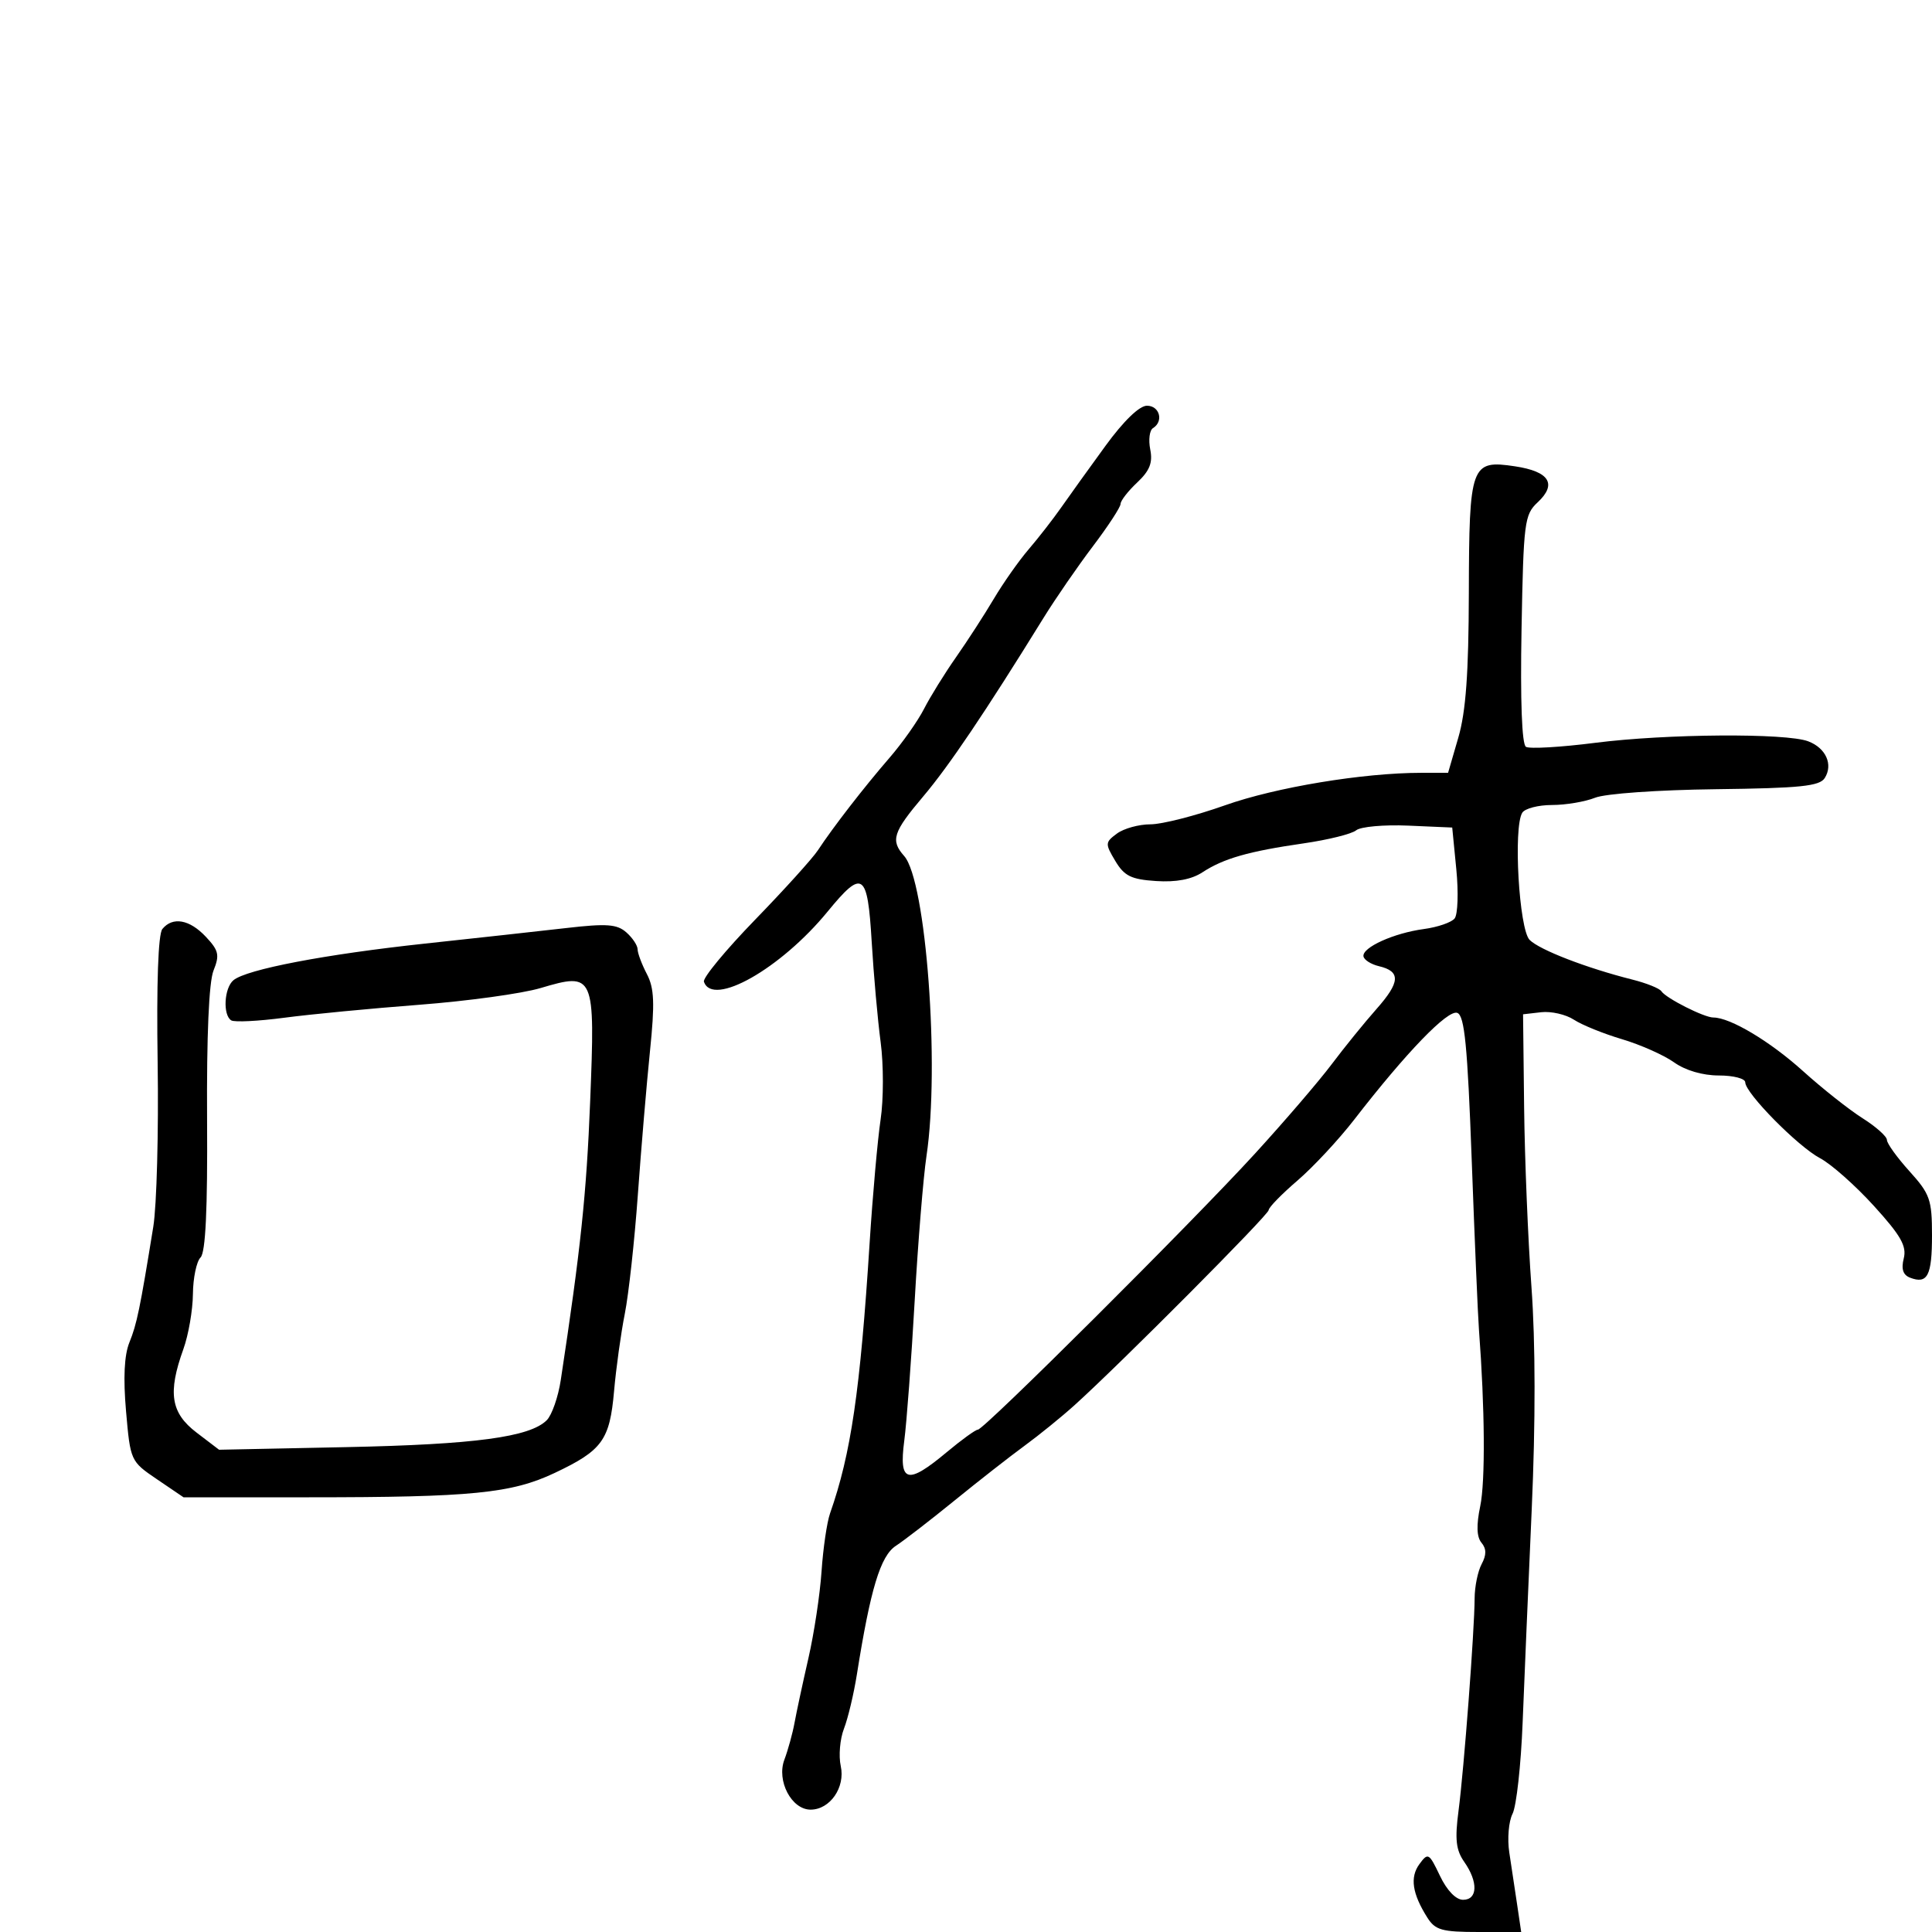 <svg xmlns="http://www.w3.org/2000/svg" width="300" height="300" viewBox="0 0 300 300" version="1.1">
	<path d="M 171.644 69.250 C 169.139 72.688, 166.058 76.978, 164.795 78.785 C 163.533 80.591, 161.258 83.516, 159.740 85.285 C 158.222 87.053, 155.779 90.525, 154.311 93 C 152.843 95.475, 150.200 99.558, 148.438 102.073 C 146.676 104.588, 144.446 108.188, 143.483 110.073 C 142.520 111.958, 140.105 115.380, 138.116 117.678 C 134.155 122.254, 129.344 128.468, 127 132.034 C 126.175 133.289, 121.777 138.152, 117.227 142.840 C 112.677 147.529, 109.113 151.845, 109.306 152.432 C 110.625 156.445, 121.234 150.433, 128.516 141.545 C 133.960 134.902, 134.713 135.420, 135.357 146.250 C 135.659 151.338, 136.285 158.347, 136.747 161.827 C 137.210 165.307, 137.207 170.707, 136.742 173.827 C 136.276 176.947, 135.508 185.575, 135.035 193 C 133.571 215.986, 132.143 225.743, 128.889 235 C 128.406 236.375, 127.812 240.425, 127.570 244 C 127.328 247.575, 126.409 253.650, 125.527 257.500 C 124.646 261.350, 123.679 265.850, 123.378 267.500 C 123.077 269.150, 122.366 271.735, 121.797 273.244 C 120.560 276.525, 122.909 281, 125.868 281 C 128.883 281, 131.278 277.544, 130.553 274.241 C 130.203 272.649, 130.427 270.032, 131.051 268.424 C 131.674 266.816, 132.577 263.025, 133.057 260 C 135.164 246.724, 136.716 241.600, 139.104 240.040 C 140.399 239.193, 144.502 236.025, 148.220 233 C 151.939 229.975, 156.828 226.150, 159.086 224.500 C 161.343 222.850, 164.835 220.017, 166.845 218.203 C 173.977 211.771, 197 188.635, 197 187.901 C 197 187.491, 199.005 185.433, 201.456 183.328 C 203.907 181.223, 207.874 176.965, 210.272 173.867 C 218.376 163.396, 224.825 156.719, 226.292 157.282 C 227.418 157.714, 227.874 162.383, 228.528 180.162 C 228.980 192.448, 229.486 204.300, 229.653 206.500 C 230.571 218.604, 230.654 230.018, 229.852 233.862 C 229.232 236.830, 229.292 238.647, 230.040 239.548 C 230.827 240.497, 230.834 241.441, 230.065 242.878 C 229.475 243.981, 228.986 246.372, 228.979 248.192 C 228.960 253.157, 227.327 274.713, 226.483 281.146 C 225.895 285.621, 226.080 287.276, 227.371 289.119 C 229.549 292.229, 229.462 295, 227.185 295 C 226.074 295, 224.680 293.553, 223.591 291.269 C 221.900 287.722, 221.742 287.632, 220.401 289.466 C 218.911 291.503, 219.287 294.039, 221.627 297.750 C 222.864 299.712, 223.889 300, 229.628 300 L 236.210 300 235.581 295.750 C 235.235 293.413, 234.686 289.767, 234.361 287.649 C 234.036 285.530, 234.263 282.830, 234.865 281.649 C 235.468 280.467, 236.173 274.100, 236.433 267.500 C 236.692 260.900, 237.328 246.001, 237.844 234.392 C 238.445 220.892, 238.431 208.456, 237.807 199.892 C 237.270 192.526, 236.756 179.975, 236.665 172 L 236.500 157.500 239.315 157.177 C 240.863 157, 243.148 157.522, 244.392 158.337 C 245.637 159.153, 248.998 160.516, 251.862 161.366 C 254.725 162.217, 258.360 163.832, 259.939 164.956 C 261.706 166.215, 264.382 167, 266.904 167 C 269.157 167, 271 167.476, 271 168.059 C 271 169.735, 279.182 178.032, 282.626 179.850 C 284.346 180.758, 288.106 184.091, 290.983 187.257 C 295.163 191.858, 296.093 193.494, 295.614 195.403 C 295.198 197.059, 295.500 197.978, 296.597 198.399 C 299.304 199.438, 300 198.091, 300 191.812 C 300 186.280, 299.690 185.399, 296.500 181.868 C 294.575 179.738, 293 177.551, 293 177.010 C 293 176.468, 291.297 174.950, 289.216 173.636 C 287.135 172.323, 282.973 169.028, 279.966 166.315 C 274.842 161.690, 268.666 158, 266.049 158 C 264.613 158, 258.682 155, 257.975 153.916 C 257.687 153.474, 255.662 152.661, 253.475 152.110 C 246.359 150.318, 239.078 147.506, 237.521 145.950 C 235.878 144.306, 234.960 128.492, 236.375 126.202 C 236.784 125.541, 238.862 125, 240.994 125 C 243.126 125, 246.137 124.492, 247.685 123.872 C 249.277 123.234, 257.424 122.658, 266.438 122.548 C 279.554 122.387, 282.547 122.079, 283.347 120.812 C 284.674 118.708, 283.519 116.147, 280.776 115.109 C 277.333 113.807, 258.743 113.938, 247.726 115.342 C 242.350 116.028, 237.499 116.309, 236.946 115.967 C 236.314 115.576, 236.061 108.800, 236.264 97.690 C 236.568 81.071, 236.714 79.915, 238.759 78.010 C 241.817 75.161, 240.595 73.212, 235.249 72.410 C 228.397 71.383, 228.128 72.122, 228.080 92.136 C 228.051 104.545, 227.616 110.513, 226.449 114.527 L 224.858 120 220.679 120.003 C 211.627 120.009, 198.098 122.251, 190.198 125.054 C 185.631 126.674, 180.430 128, 178.639 128 C 176.848 128, 174.509 128.645, 173.441 129.434 C 171.594 130.799, 171.581 131.005, 173.180 133.684 C 174.579 136.028, 175.641 136.552, 179.517 136.808 C 182.614 137.013, 185.024 136.559, 186.713 135.452 C 189.994 133.303, 193.873 132.193, 202.423 130.958 C 206.230 130.408, 209.902 129.496, 210.583 128.931 C 211.263 128.367, 214.898 128.039, 218.660 128.202 L 225.500 128.500 226.137 135 C 226.488 138.575, 226.369 142.004, 225.872 142.620 C 225.376 143.236, 223.230 143.974, 221.103 144.259 C 216.443 144.884, 211.494 147.121, 211.719 148.500 C 211.809 149.050, 212.888 149.737, 214.117 150.028 C 217.534 150.834, 217.439 152.501, 213.738 156.681 C 211.877 158.781, 208.748 162.640, 206.783 165.255 C 204.819 167.871, 199.451 174.124, 194.856 179.151 C 185.117 189.804, 152.806 221.990, 151.845 221.996 C 151.484 221.998, 149.304 223.575, 147 225.500 C 140.891 230.604, 139.557 230.250, 140.410 223.750 C 140.789 220.863, 141.519 211.075, 142.031 202 C 142.544 192.925, 143.369 182.800, 143.864 179.500 C 145.953 165.578, 143.810 136.769, 140.399 132.921 C 138.248 130.494, 138.653 129.230, 143.366 123.659 C 147.355 118.945, 152.995 110.576, 162.006 96 C 163.876 92.975, 167.340 87.947, 169.703 84.826 C 172.066 81.705, 174 78.746, 174 78.250 C 174 77.754, 175.159 76.260, 176.576 74.929 C 178.529 73.094, 179.020 71.852, 178.609 69.793 C 178.310 68.300, 178.501 66.809, 179.033 66.480 C 180.726 65.433, 180.073 63, 178.098 63 C 176.918 63, 174.470 65.370, 171.644 69.250 M 25.215 144.250 C 24.562 145.041, 24.293 152.654, 24.479 165 C 24.641 175.725, 24.336 187.200, 23.801 190.500 C 21.731 203.273, 21.251 205.595, 20.094 208.450 C 19.293 210.425, 19.121 213.962, 19.573 219.150 C 20.245 226.846, 20.278 226.919, 24.375 229.700 L 28.500 232.500 48 232.500 C 73.249 232.500, 79.431 231.887, 86.123 228.722 C 93.531 225.217, 94.678 223.635, 95.353 216 C 95.668 212.425, 96.418 207.025, 97.019 204 C 97.621 200.975, 98.532 192.650, 99.046 185.500 C 99.559 178.350, 100.405 168.334, 100.926 163.242 C 101.691 155.762, 101.599 153.458, 100.443 151.242 C 99.656 149.734, 99.010 148.007, 99.006 147.405 C 99.003 146.803, 98.212 145.618, 97.250 144.772 C 95.804 143.502, 94.195 143.385, 88 144.098 C 83.875 144.572, 73.975 145.662, 66 146.519 C 50.501 148.184, 38.285 150.520, 36.250 152.208 C 34.803 153.409, 34.572 157.618, 35.909 158.444 C 36.409 158.753, 40.121 158.567, 44.159 158.032 C 48.196 157.497, 57.619 156.592, 65.098 156.021 C 72.578 155.450, 81.049 154.284, 83.923 153.430 C 92.299 150.943, 92.426 151.232, 91.641 170.995 C 91.068 185.425, 90.168 193.962, 87.077 214.290 C 86.676 216.925, 85.697 219.732, 84.901 220.528 C 82.275 223.153, 73.759 224.297, 53.760 224.709 L 34.019 225.116 30.510 222.440 C 26.521 219.397, 26.030 216.277, 28.471 209.500 C 29.264 207.300, 29.932 203.452, 29.956 200.950 C 29.980 198.447, 30.513 195.887, 31.139 195.261 C 31.925 194.475, 32.240 187.823, 32.155 173.811 C 32.077 160.845, 32.438 152.491, 33.154 150.711 C 34.126 148.293, 33.968 147.594, 31.963 145.461 C 29.435 142.770, 26.821 142.301, 25.215 144.250" stroke="none" fill="black" fill-rule="evenodd"/>
</svg>